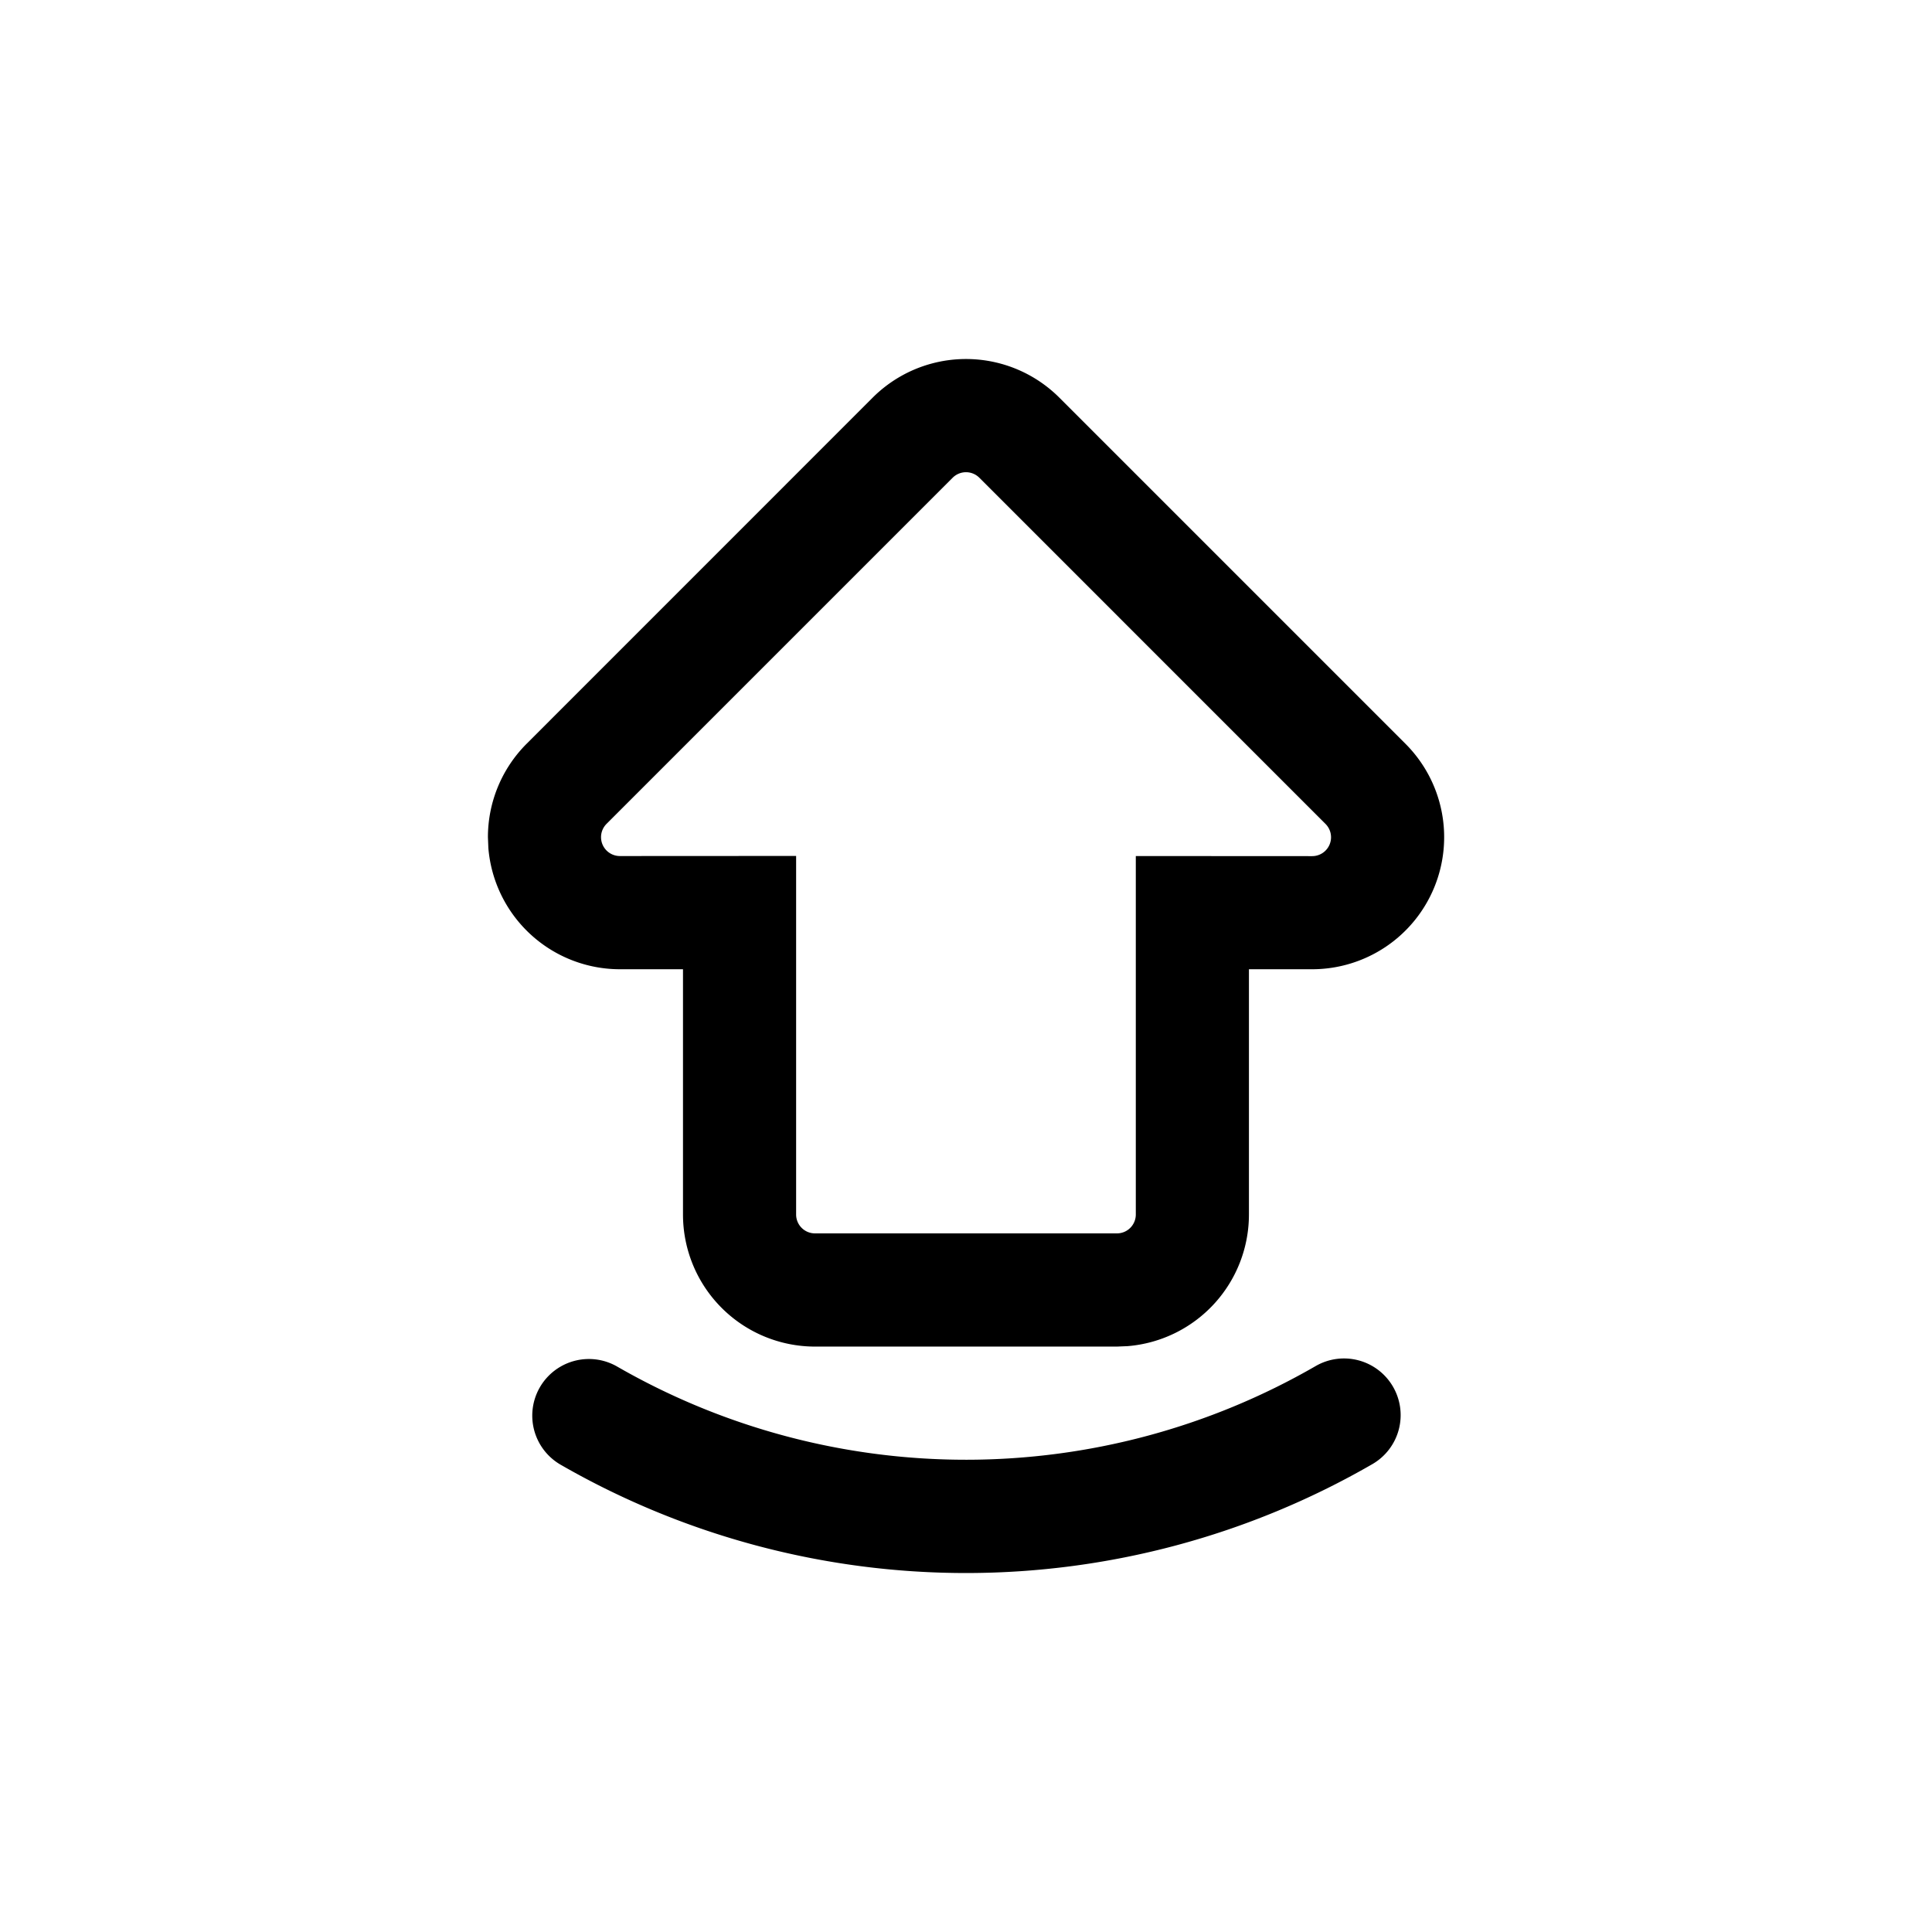 <svg viewBox="0 0 1024 1024" xmlns="http://www.w3.org/2000/svg">
    <path
        fill="currentColor"
        d="M519.07 253.21a10 10 0 0 0-14.14 0L321.5 436.64a10 10 0 0 0 7.05 17.08l93.41-0.05v190.05a10 10 0 0 0 10 10H592a10 10 0 0 0 10-10v-190l93.47 0.05a10 10 0 0 0 7.07-17.08z m-56.57-42.42a70 70 0 0 1 99 0l183.43 183.43a70 70 0 0 1-49.51 119.5h-33.46v130a70 70 0 0 1-64.26 69.76l-5.74 0.24H432a70 70 0 0 1-70-70v-130h-33.39a70 70 0 0 1-69.77-64.26l-0.23-5.74a70 70 0 0 1 20.5-49.5zM738.33 735a30 30 0 0 1-10.92 41 430.73 430.73 0 0 1-430.28 0.32 30 30 0 1 1 30-52 370.74 370.74 0 0 0 370.19-0.27A30 30 0 0 1 738.33 735z"
    ></path>
</svg>